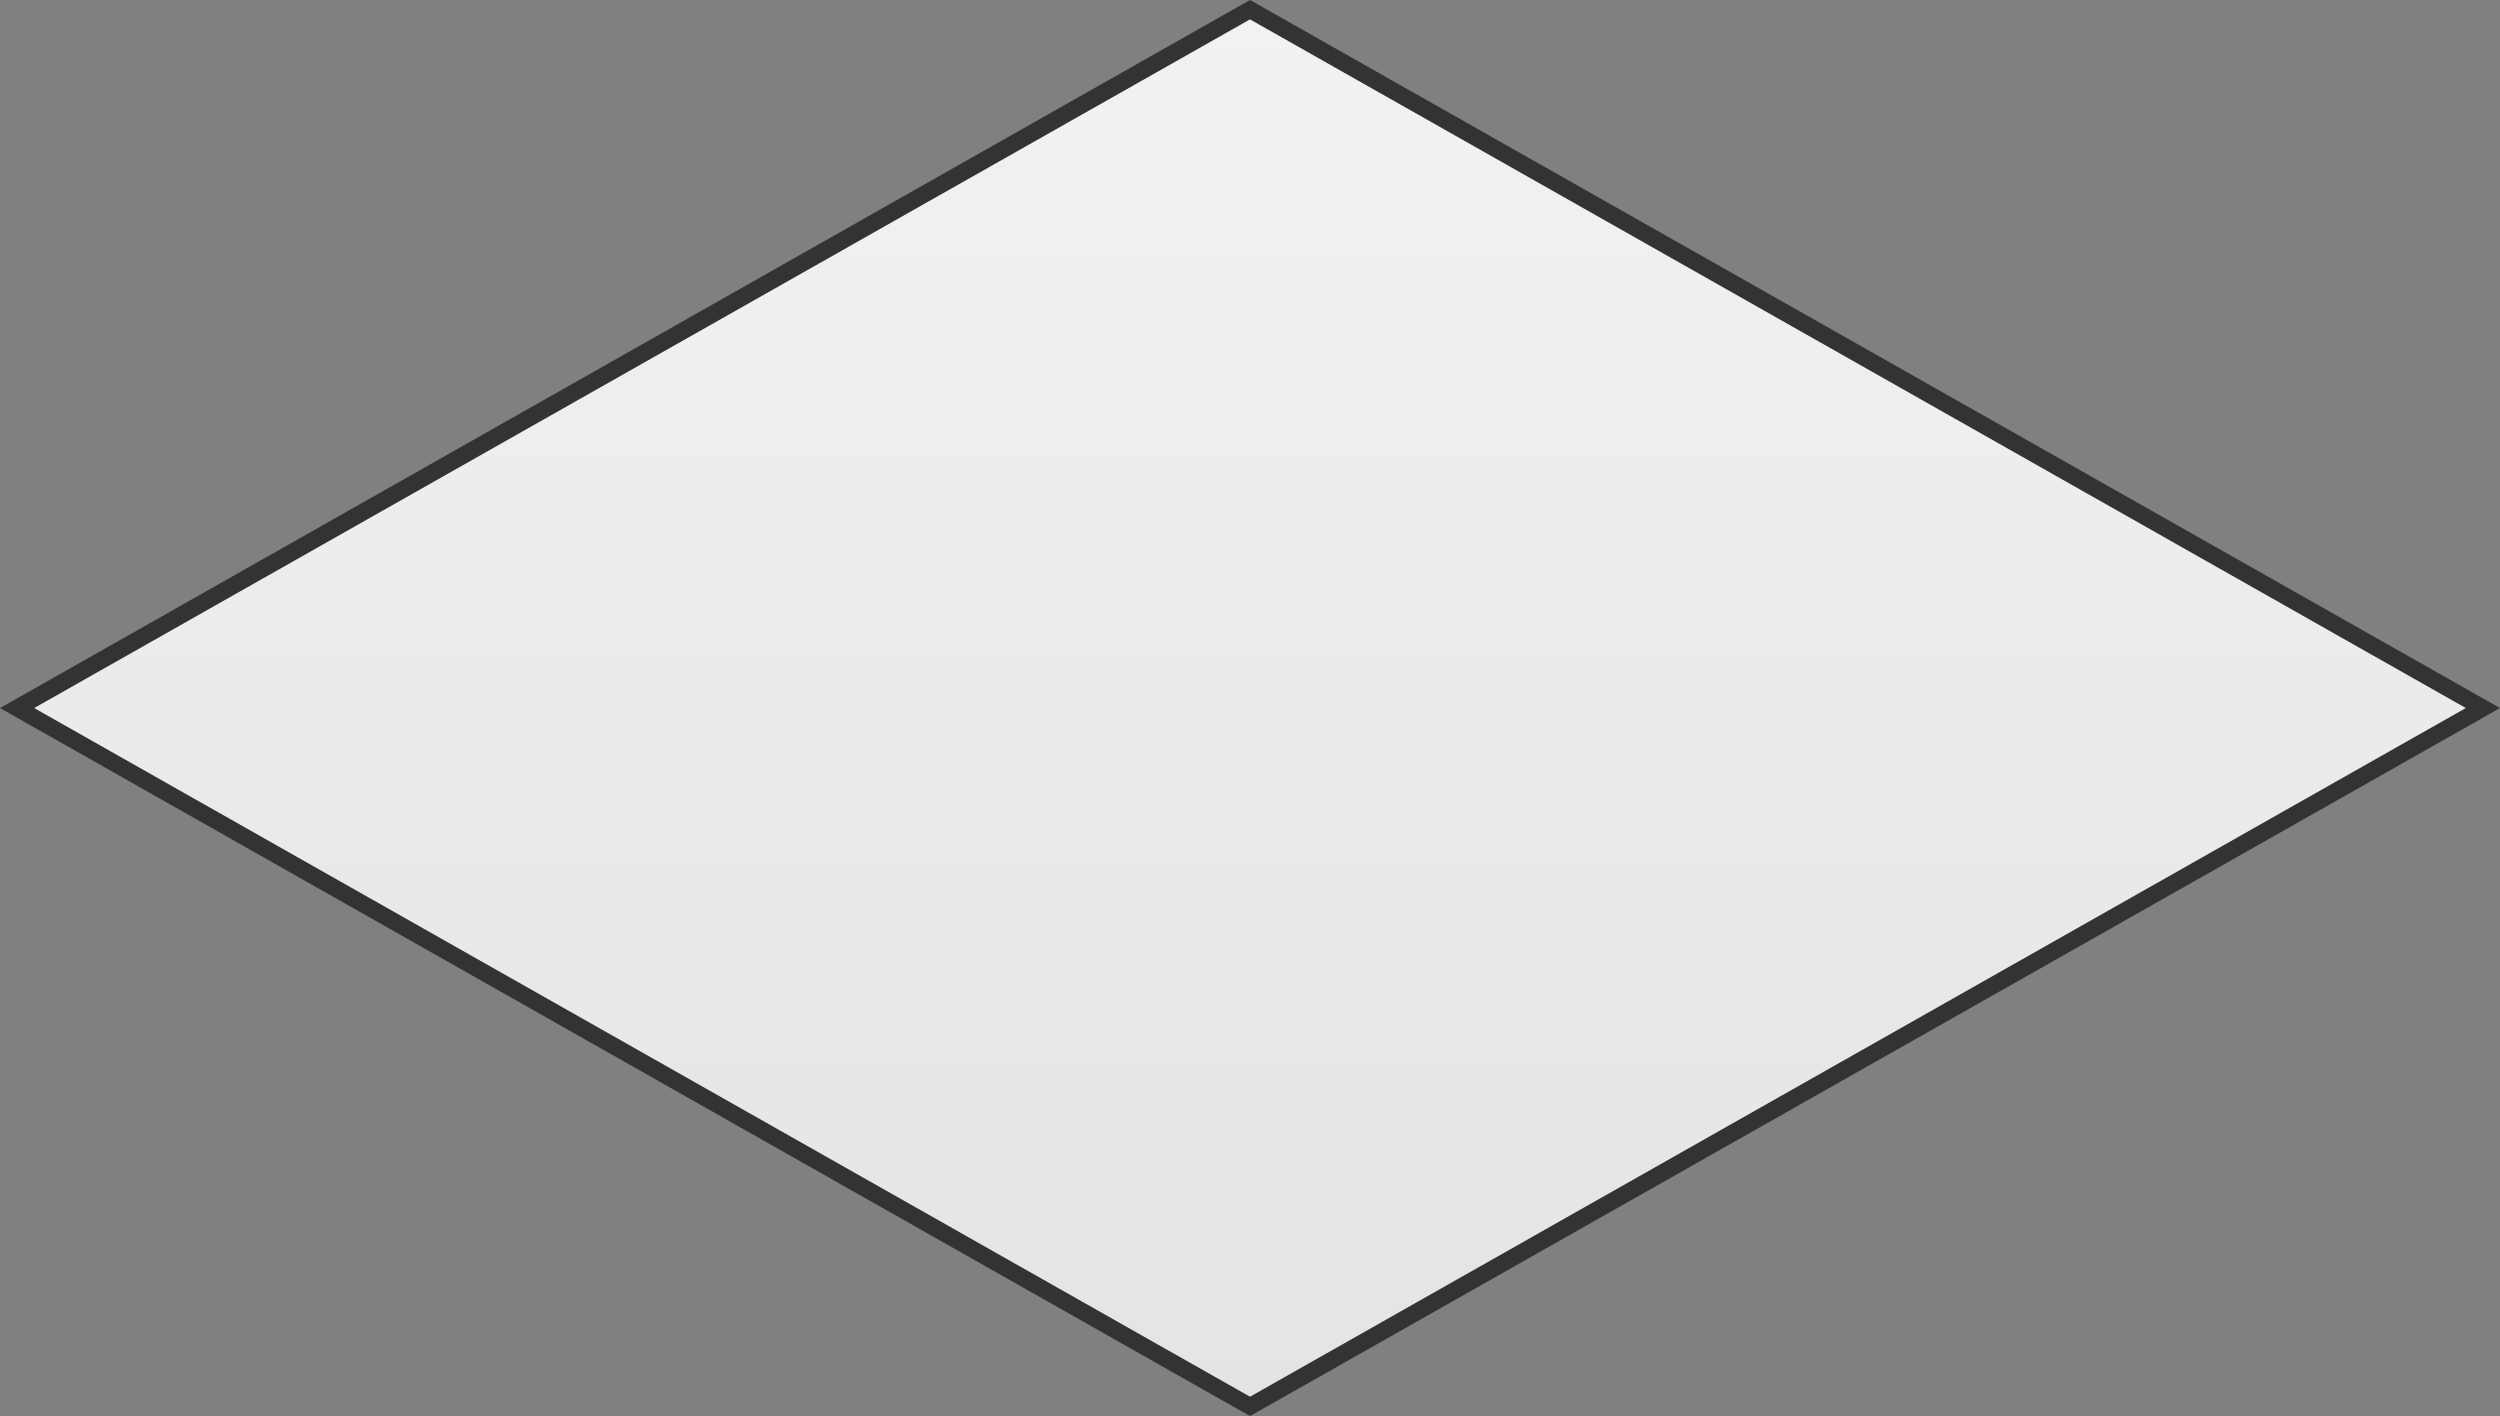 ﻿<?xml version="1.0" encoding="utf-8"?>
<svg version="1.1" xmlns:xlink="http://www.w3.org/1999/xlink" width="143px" height="81px" xmlns="http://www.w3.org/2000/svg">
  <rect width="100%" height="100%" fill="#808080" stroke="none"/>
  <defs>
    <linearGradient gradientUnits="userSpaceOnUse" x1="1070.5" y1="2237" x2="1070.5" y2="2318" id="LinearGradient1306">
      <stop id="Stop1307" stop-color="#ffffff" offset="0" />
      <stop id="Stop1308" stop-color="#f2f2f2" offset="0" />
      <stop id="Stop1309" stop-color="#e4e4e4" offset="1" />
      <stop id="Stop1310" stop-color="#ffffff" offset="1" />
    </linearGradient>
  </defs>
  <g transform="matrix(1 0 0 1 -999 -2237 )">
    <path d="M 1070.5 2317.446  L 999.978 2277.5  L 1070.5 2237.554  L 1141.022 2277.5  L 1070.5 2317.446  Z " fill-rule="nonzero" fill="url(#LinearGradient1306)" stroke="none" />
    <path d="M 1070.5 2318  L 999 2277.5  L 1070.5 2237  L 1142 2277.5  L 1070.5 2318  Z M 1000.955 2277.5  L 1070.5 2316.892  L 1140.045 2277.5  L 1070.5 2238.108  L 1000.955 2277.5  Z " fill-rule="nonzero" fill="#333333" stroke="none" />
  </g>
</svg>